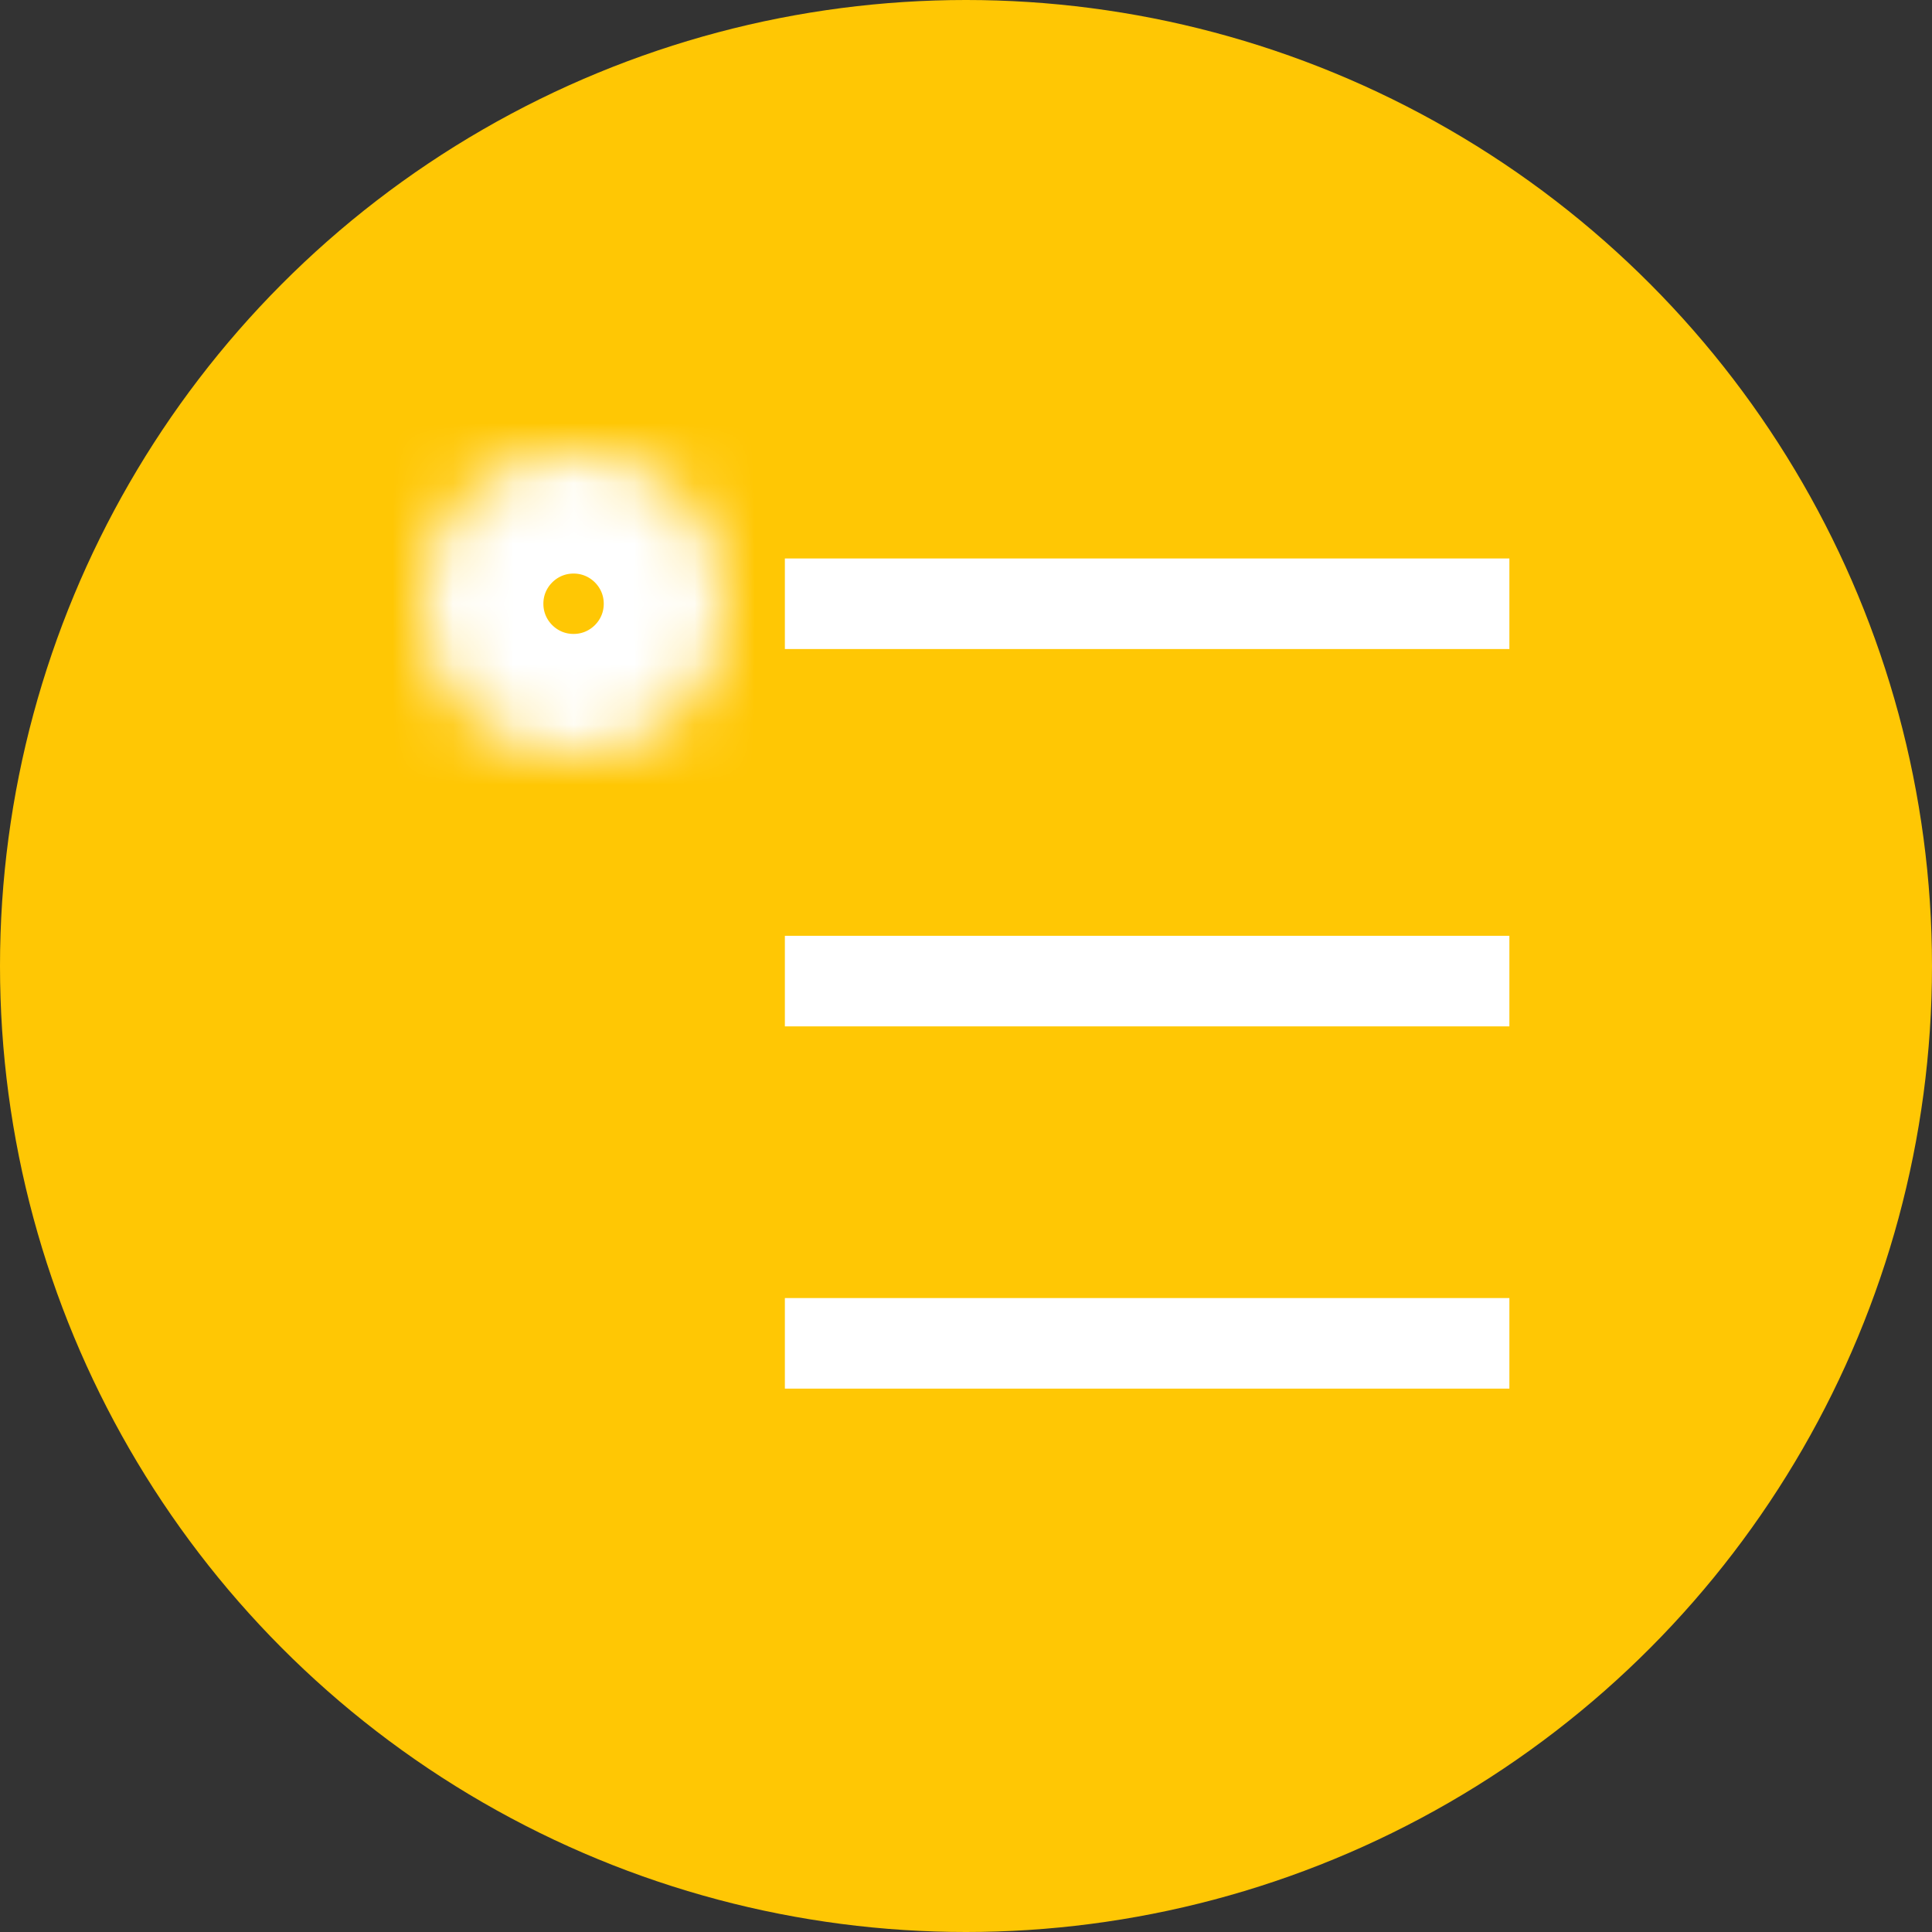 <?xml version="1.0" encoding="UTF-8" standalone="no"?>
<svg width="32px" height="32px" viewBox="0 0 32 32" version="1.1" xmlns="http://www.w3.org/2000/svg" xmlns:xlink="http://www.w3.org/1999/xlink">
    <rect x="0" y="0" width="32" height="32" fill="#333333" stroke="none"/>
    <!-- Generator: Sketch 3.8.2 (29753) - http://www.bohemiancoding.com/sketch -->
    <title>dash_menu_accounts</title>
    <desc>Created with Sketch.</desc>
    <defs>
        <circle id="path-1" cx="2.5" cy="2.5" r="2.5"></circle>
        <mask id="mask-2" maskContentUnits="userSpaceOnUse" maskUnits="objectBoundingBox" x="0" y="0" width="5" height="5" fill="white">
            <use xlink:href="#path-1"></use>
        </mask>
        <circle id="path-3" cx="2.5" cy="8.5" r="2.5"></circle>
        <mask id="mask-4" maskContentUnits="userSpaceOnUse" maskUnits="objectBoundingBox" x="0" y="0" width="5" height="5" fill="white">
            <use xlink:href="#path-3"></use>
        </mask>
        <circle id="path-5" cx="2.5" cy="14.5" r="2.5"></circle>
        <mask id="mask-6" maskContentUnits="userSpaceOnUse" maskUnits="objectBoundingBox" x="0" y="0" width="5" height="5" fill="white">
            <use xlink:href="#path-5"></use>
        </mask>
    </defs>
    <g id="dashboard" stroke="none" stroke-width="1" fill="none" fill-rule="evenodd">
        <g id="dash_menu_accounts">
            <g id="Oval-23-+-Path-12">
                <circle id="Oval-23" fill="#FFC704" cx="16" cy="16" r="16"></circle>
                <g id="Group" transform="translate(7, 7.5)">
                    <rect id="Rectangle-38" fill="#FFFFFF" x="6" y="1.75" width="12" height="1.5"></rect>
                    <rect id="Rectangle-38" fill="#FFFFFF" x="6" y="8" width="12" height="1.5"></rect>
                    <rect id="Rectangle-38" fill="#FFFFFF" x="6" y="14" width="12" height="1.5"></rect>
                    <use id="Oval-25" stroke="#FFFFFF" mask="url(#mask-2)" stroke-width="4" xlink:href="#path-1"></use>
                    <use id="Oval-25" stroke="#FFFFFF" mask="url(#mask-4)" stroke-width="4" xlink:href="#path-3"></use>
                    <use id="Oval-25" stroke="#FFFFFF" mask="url(#mask-6)" stroke-width="4" xlink:href="#path-5"></use>
                </g>
            </g>
        </g>
    </g>
</svg>
